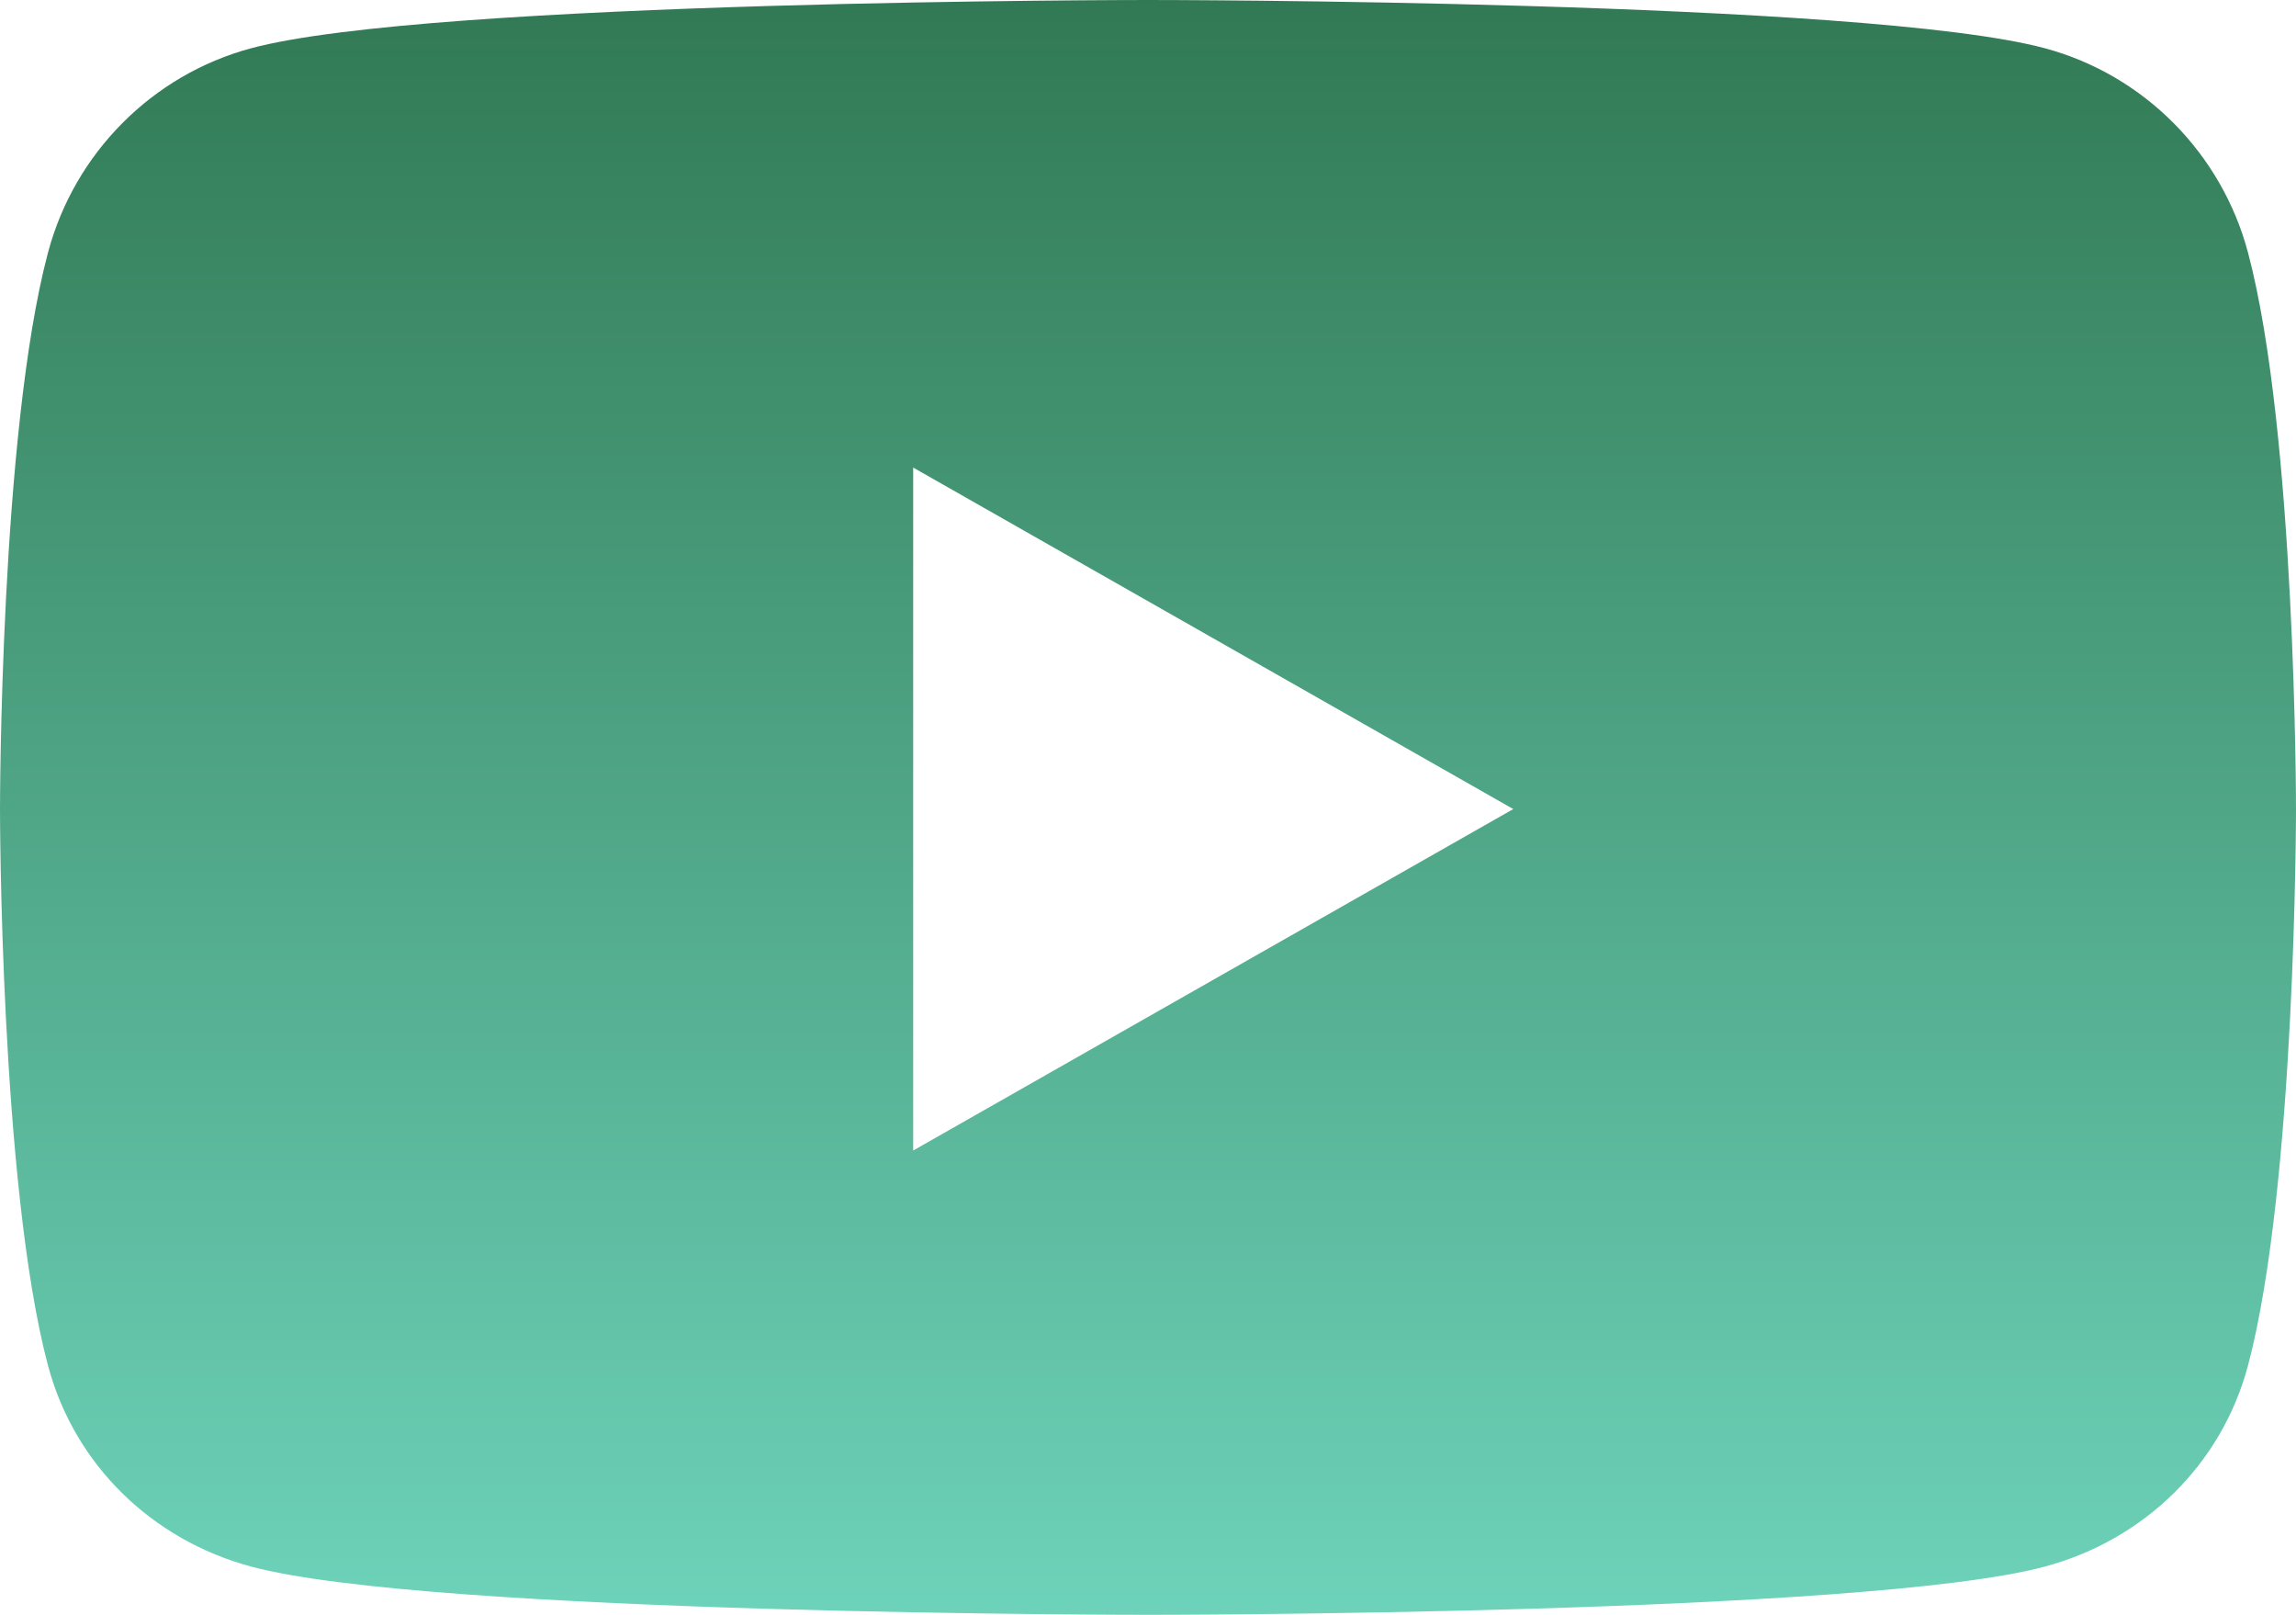 <?xml version="1.0" encoding="UTF-8"?>
<svg width="512px" height="360px" viewBox="0 0 512 360" version="1.1" xmlns="http://www.w3.org/2000/svg" xmlns:xlink="http://www.w3.org/1999/xlink">
    <!-- Generator: Sketch 55.1 (78136) - https://sketchapp.com -->
    <title>Mask</title>
    <desc>Created with Sketch.</desc>
    <defs>
        <linearGradient x1="50%" y1="0%" x2="50%" y2="100%" id="linearGradient-1">
            <stop stop-color="#317954" offset="0%"></stop>
            <stop stop-color="#6DD3BA" offset="100%"></stop>
        </linearGradient>
        <path d="M501.301,56.328 C495.413,34.156 478.063,16.694 456.035,10.768 C416.107,0 256,0 256,0 C256,0 95.894,0 55.965,10.768 C33.937,16.695 16.587,34.156 10.699,56.328 C0,96.516 0,180.364 0,180.364 C0,180.364 0,264.212 10.699,304.4 C16.587,326.572 33.937,343.306 55.965,349.232 C95.894,360 256,360 256,360 C256,360 416.106,360 456.035,349.232 C478.063,343.306 495.413,326.572 501.301,304.4 C512,264.212 512,180.364 512,180.364 C512,180.364 512,96.516 501.301,56.328 Z M203.636,256.492 L203.636,104.236 L337.454,180.366 L203.636,256.492 Z" id="path-2"></path>
    </defs>
    <g id="Symbols" stroke="none" stroke-width="1" fill="none" fill-rule="evenodd">
        <mask id="mask-3" fill="white">
            <use xlink:href="#path-2"></use>
        </mask>
        <use id="Mask" fill="url(#linearGradient-1)" fill-rule="nonzero" xlink:href="#path-2"></use>
    </g>
</svg>